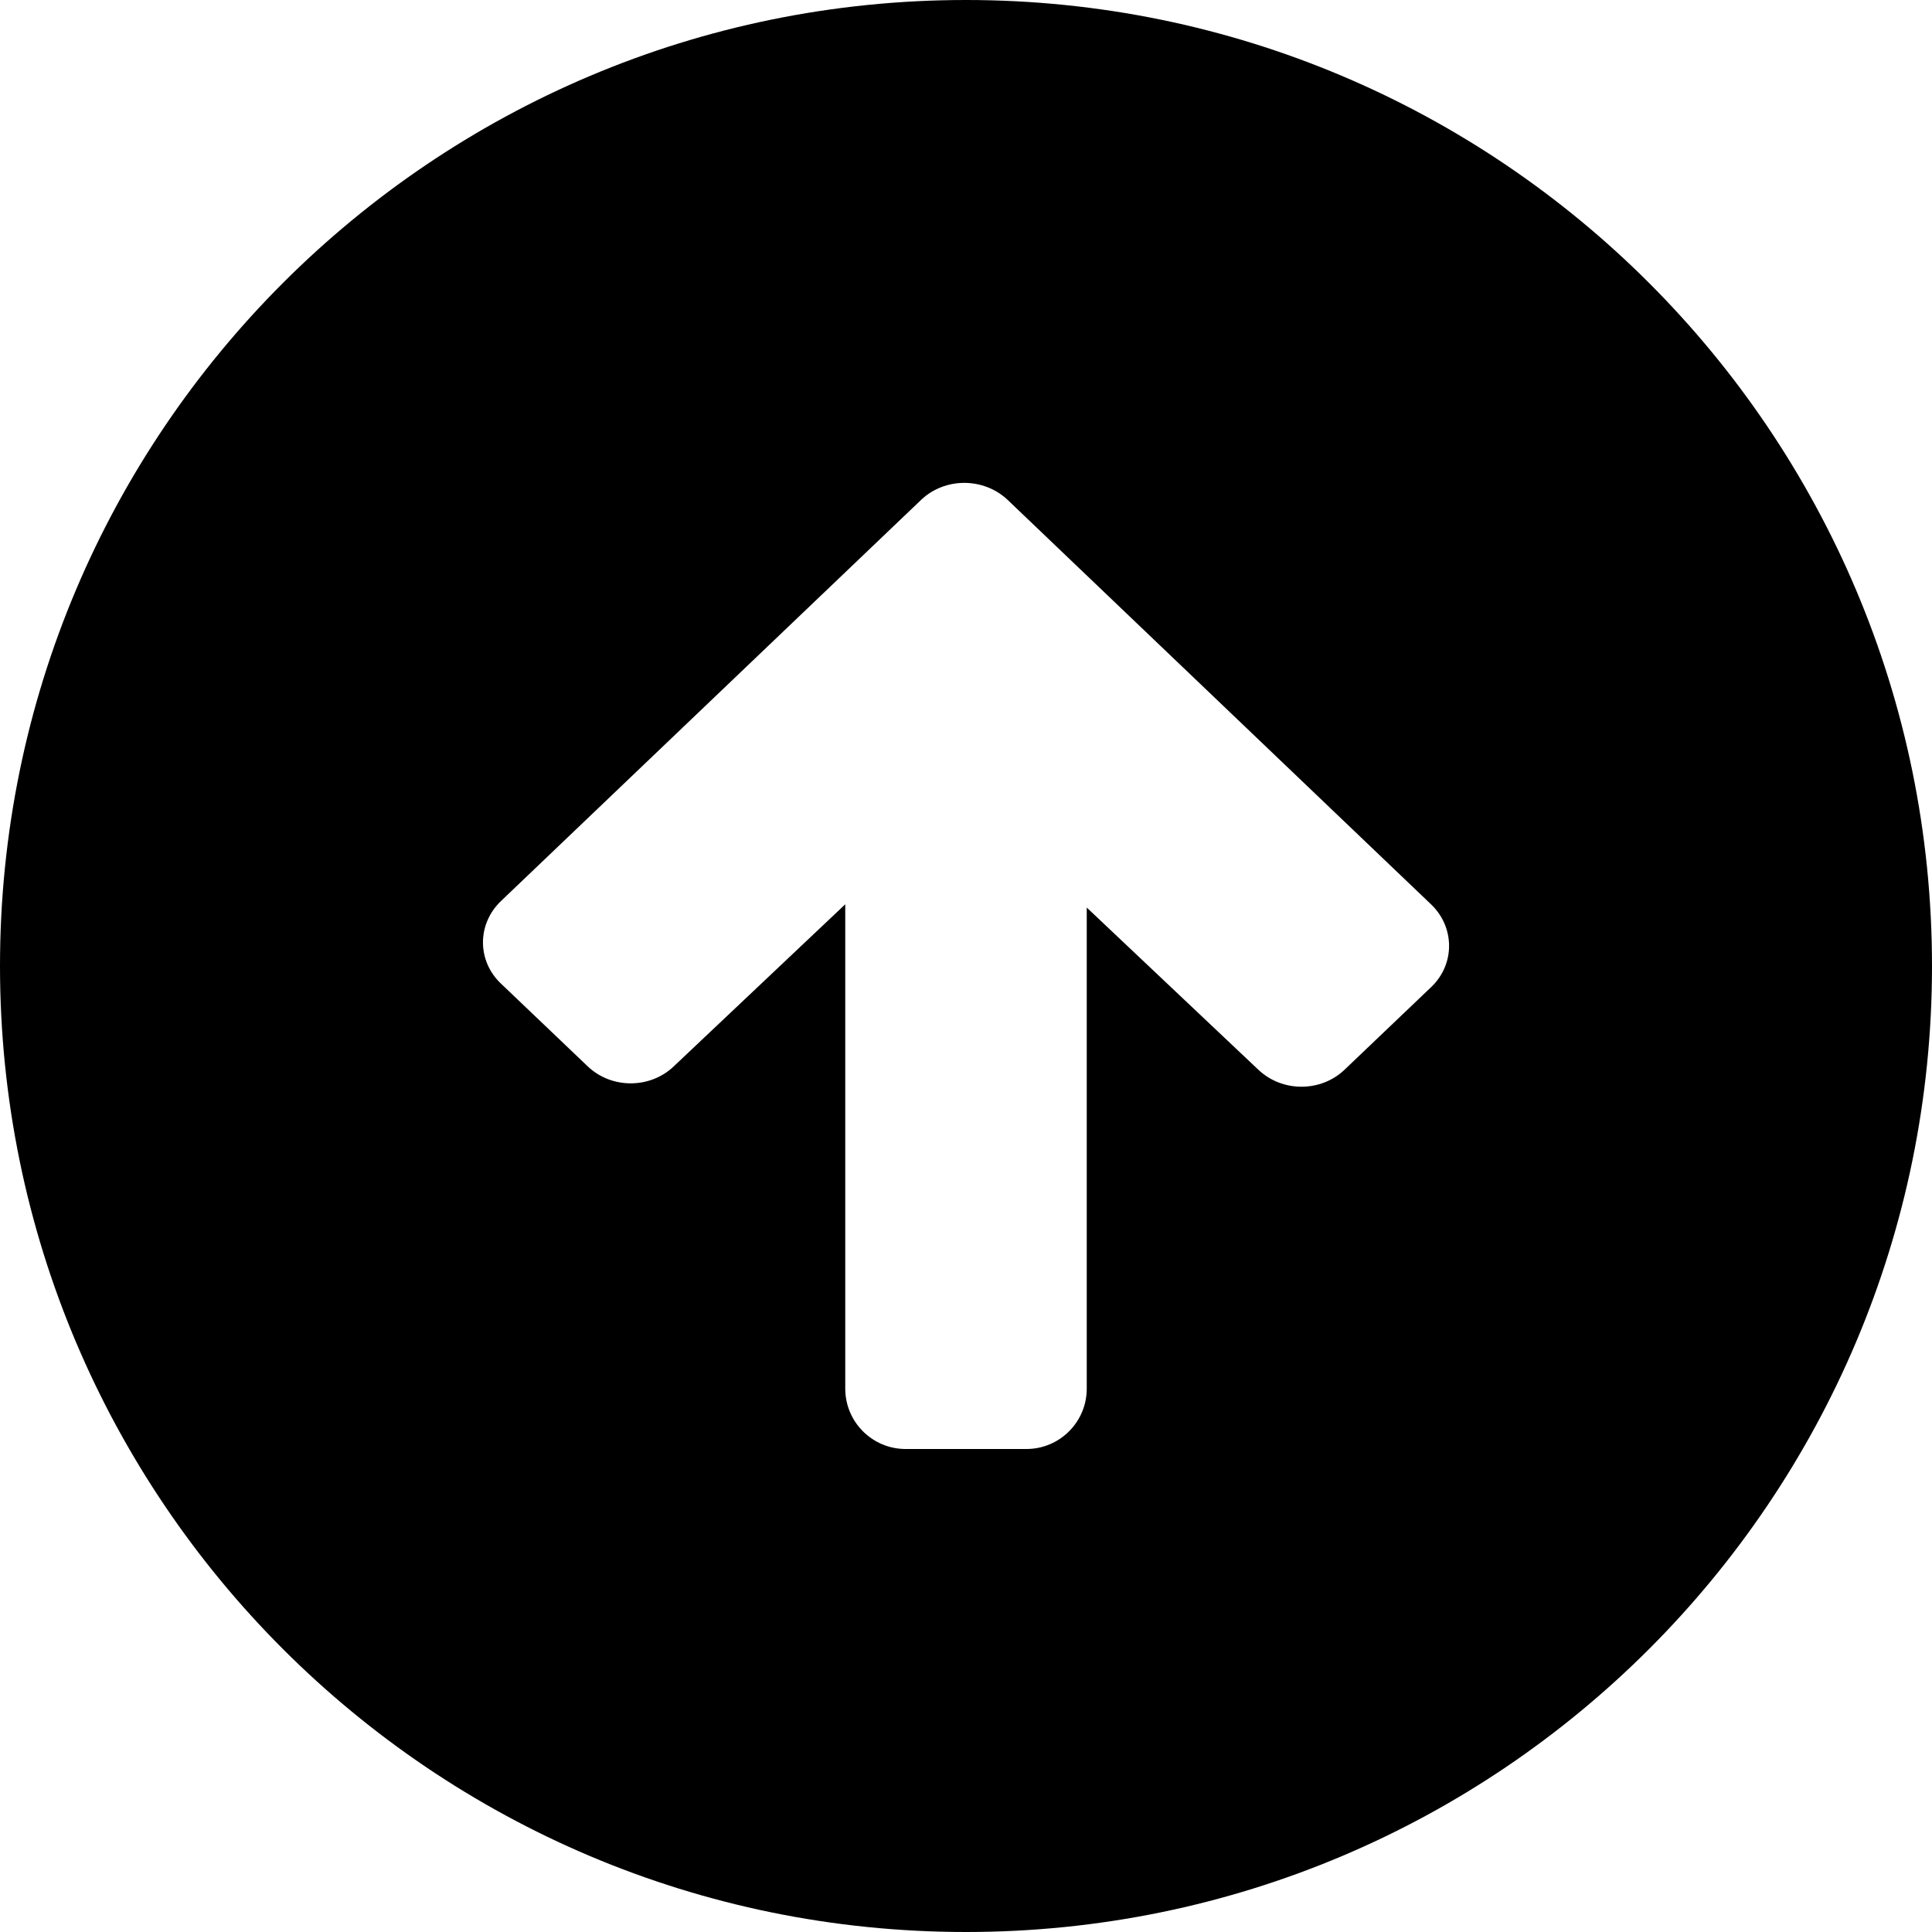 <?xml version="1.0" encoding="iso-8859-1"?>
<!-- Generator: Adobe Illustrator 16.0.0, SVG Export Plug-In . SVG Version: 6.00 Build 0)  -->
<!DOCTYPE svg PUBLIC "-//W3C//DTD SVG 1.1//EN" "http://www.w3.org/Graphics/SVG/1.1/DTD/svg11.dtd">
<svg version="1.1" id="Layer_1" xmlns="http://www.w3.org/2000/svg" xmlns:xlink="http://www.w3.org/1999/xlink" x="0px" y="0px"
	 width="16px" height="16px" viewBox="0 0 16 16" style="enable-background:new 0 0 16 16;" xml:space="preserve">
<path id="Up_Circle_4" style="fill-rule:evenodd;clip-rule:evenodd;" d="M8,0C3.582,0,0,3.582,0,8s3.582,8,8,8s8-3.582,8-8
	S12.418,0,8,0z M11.853,8.174l-0.717,0.684c-0.197,0.189-0.518,0.189-0.716,0L9,7.516V11.5C9,11.776,8.776,12,8.5,12h-1
	C7.224,12,7,11.776,7,11.5V7.489L5.581,8.83c-0.197,0.189-0.518,0.189-0.715,0L4.149,8.146c-0.199-0.188-0.199-0.494,0-0.684
	l3.479-3.322c0.197-0.188,0.518-0.188,0.717,0l3.507,3.35C12.05,7.68,12.05,7.986,11.853,8.174z"/>
<g>
</g>
<g>
</g>
<g>
</g>
<g>
</g>
<g>
</g>
<g>
</g>
<g>
</g>
<g>
</g>
<g>
</g>
<g>
</g>
<g>
</g>
<g>
</g>
<g>
</g>
<g>
</g>
<g>
</g>
</svg>
